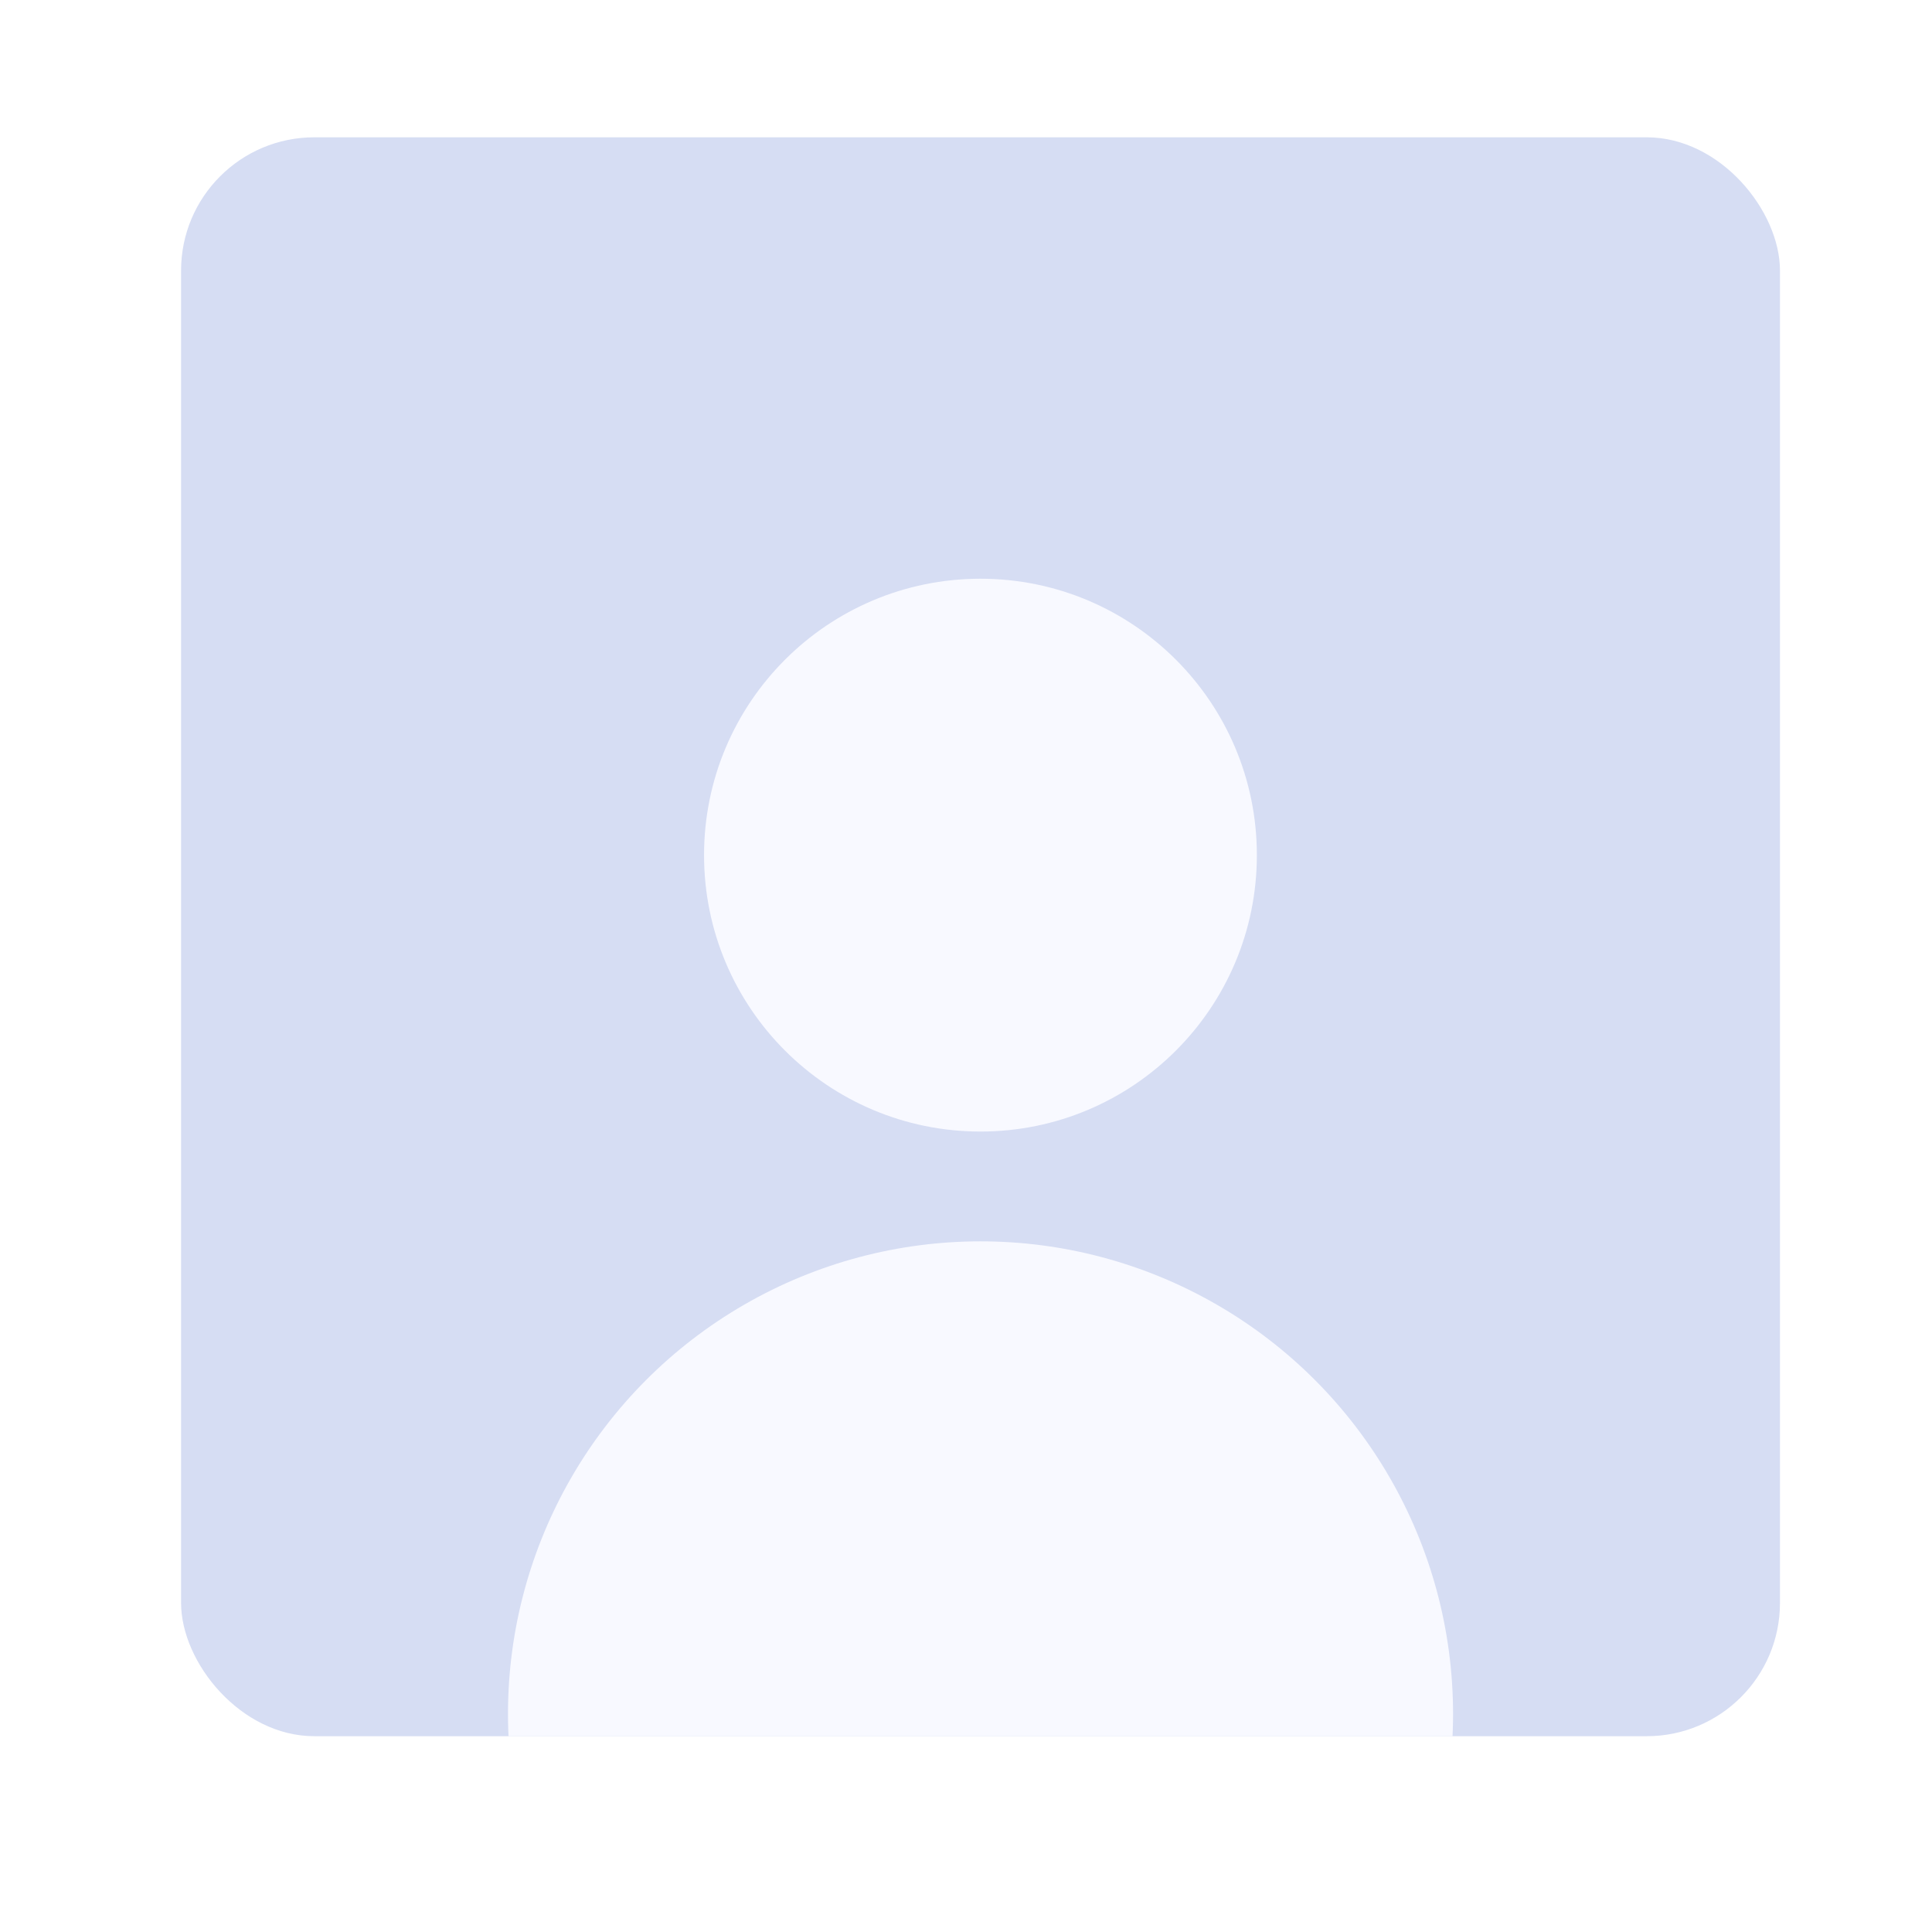 <svg width="29" height="29" viewBox="0 0 29 29" fill="none" xmlns="http://www.w3.org/2000/svg">
<g filter="url(#filter0_d_10_702)">
<g clip-path="url(#clip0_10_702)">
<rect x="2.718" y="2.061" width="24" height="24" rx="2" fill="#D6DDF3"/>
<circle cx="14.717" cy="12.836" r="4.149" fill="#F8F9FF"/>
<circle cx="14.718" cy="25.726" r="7.093" fill="#F8F9FF"/>
</g>
</g>
<defs>
<filter id="filter0_d_10_702" x="0.718" y="0.061" width="28" height="28" filterUnits="userSpaceOnUse" color-interpolation-filters="sRGB">
<feFlood flood-opacity="0" result="BackgroundImageFix"/>
<feColorMatrix in="SourceAlpha" type="matrix" values="0 0 0 0 0 0 0 0 0 0 0 0 0 0 0 0 0 0 127 0" result="hardAlpha"/>
<feOffset/>
<feGaussianBlur stdDeviation="1"/>
<feComposite in2="hardAlpha" operator="out"/>
<feColorMatrix type="matrix" values="0 0 0 0 0.318 0 0 0 0 0.477 0 0 0 0 1 0 0 0 0.25 0"/>
<feBlend mode="normal" in2="BackgroundImageFix" result="effect1_dropShadow_10_702"/>
<feBlend mode="normal" in="SourceGraphic" in2="effect1_dropShadow_10_702" result="shape"/>
</filter>
<clipPath id="clip0_10_702">
<rect x="2.718" y="2.061" width="24" height="24" rx="2" fill="white"/>
</clipPath>
</defs>
</svg>
